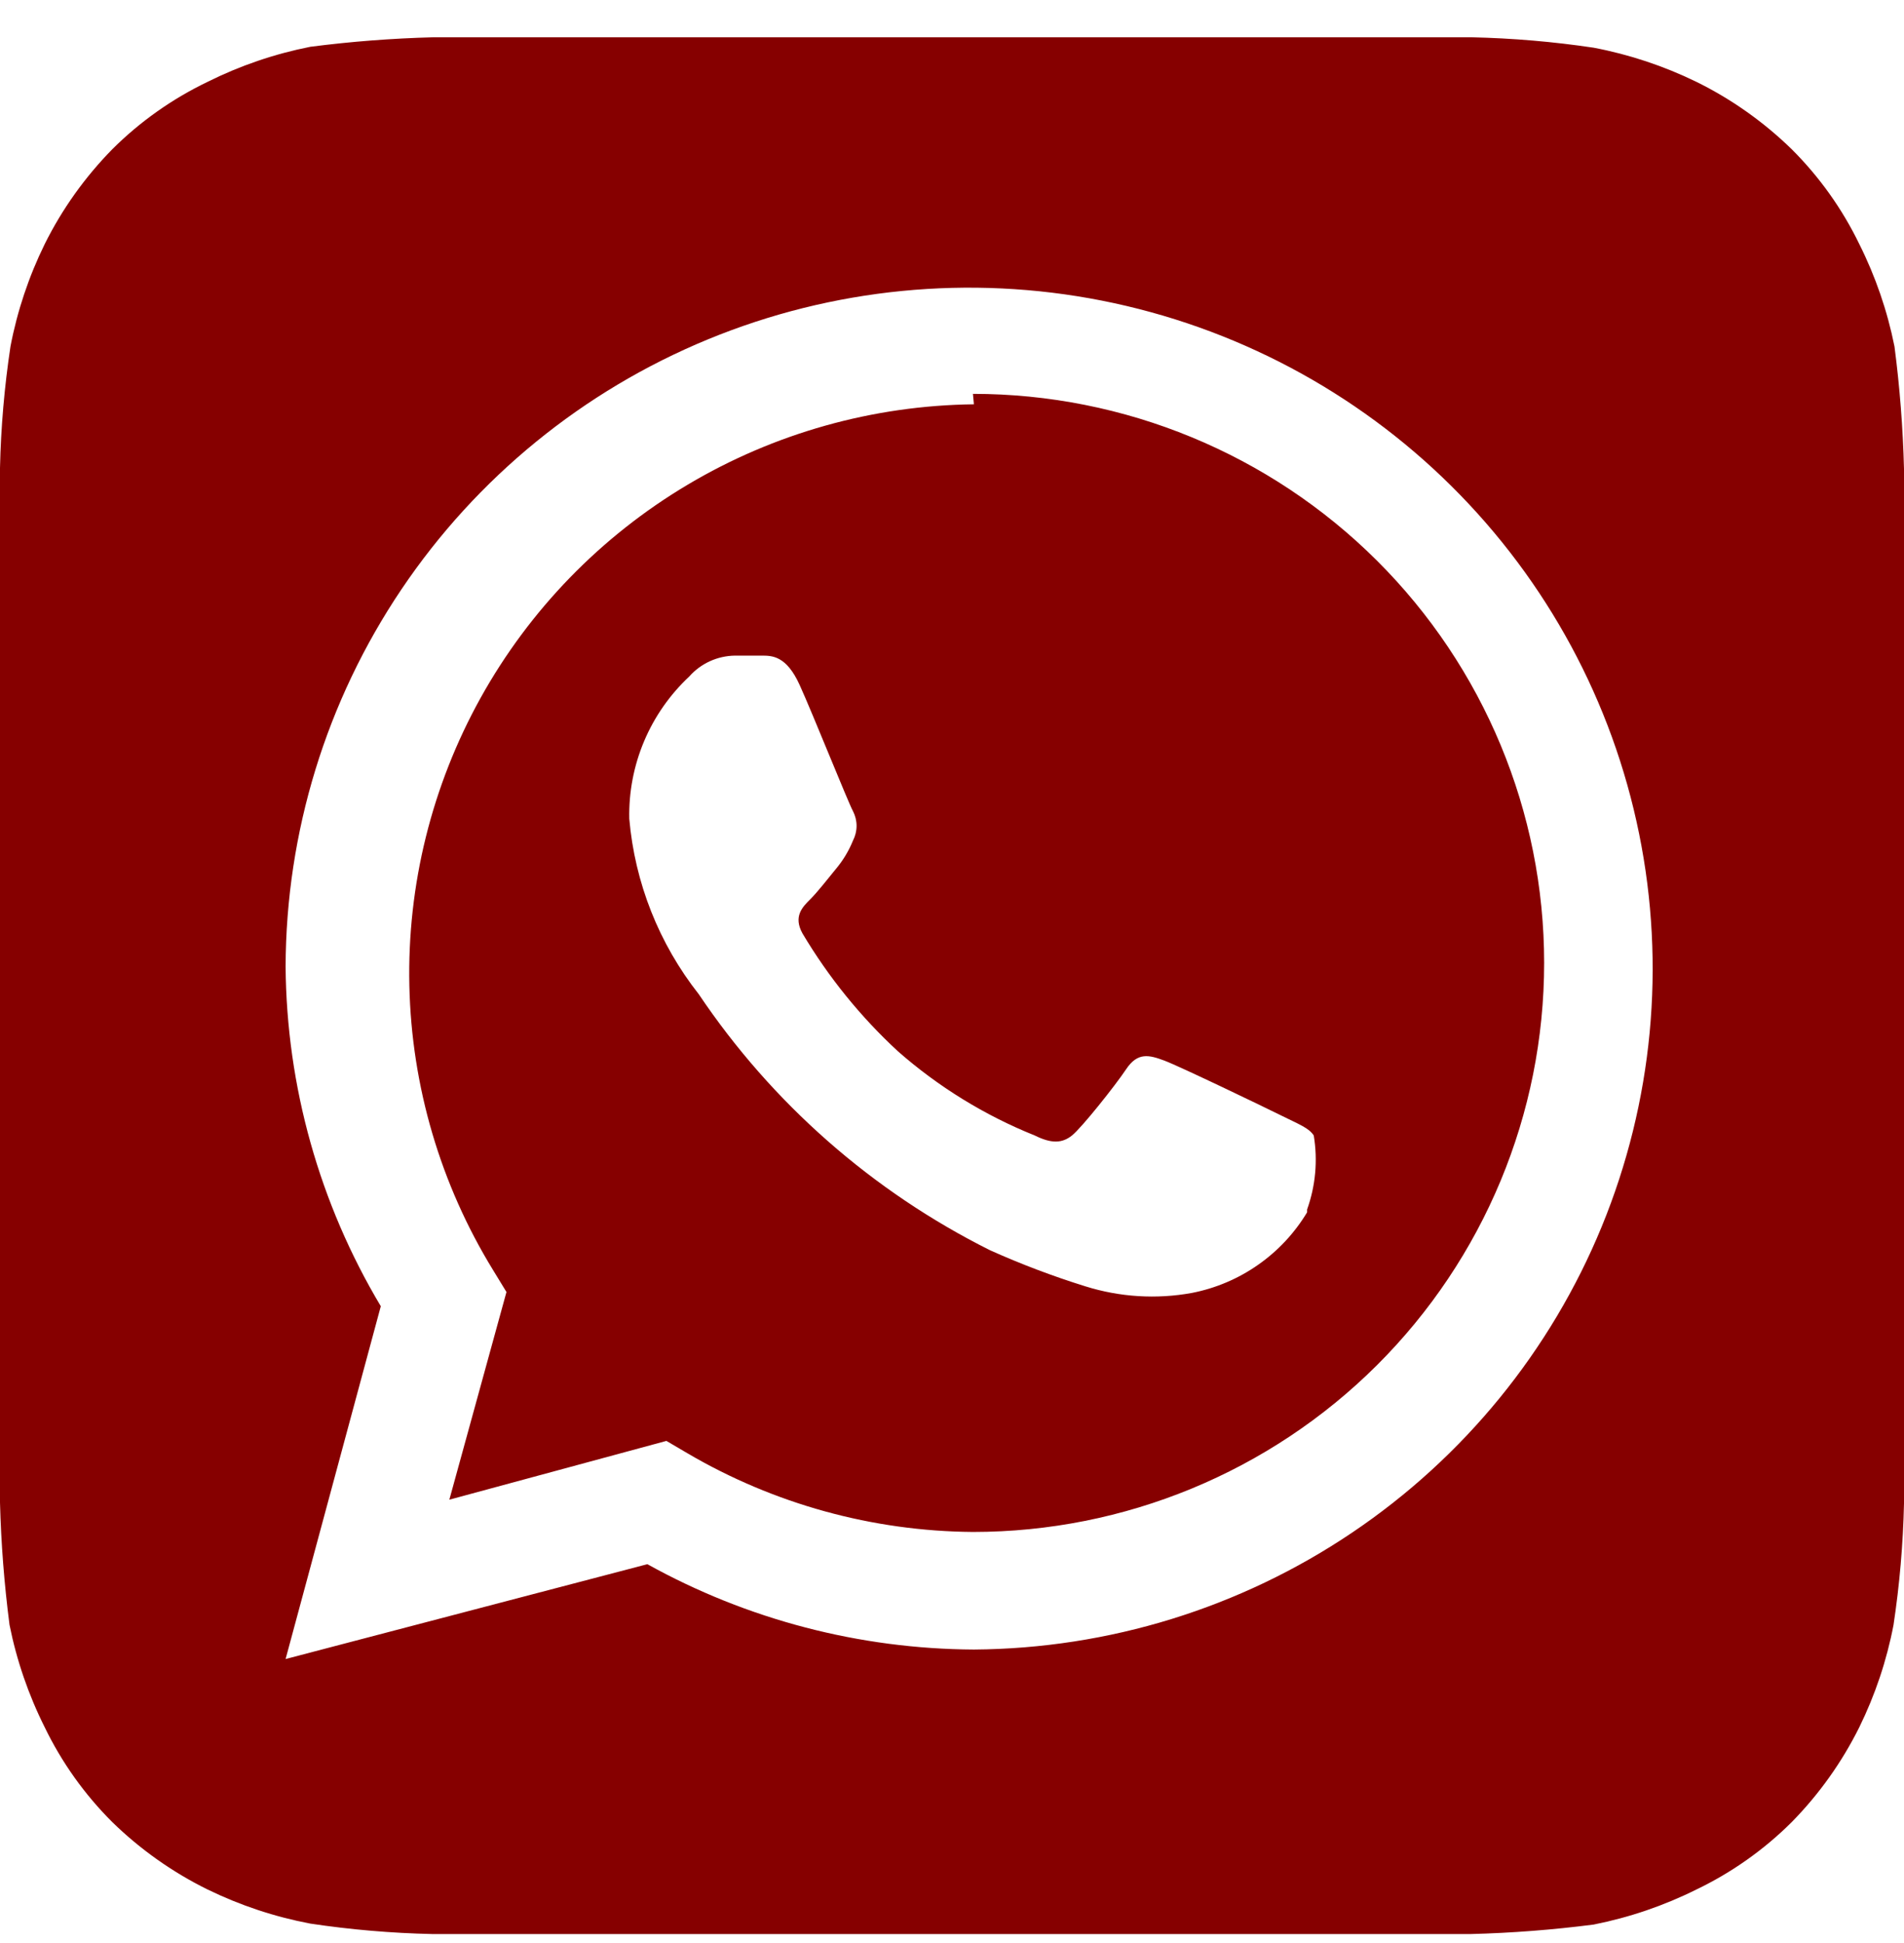 <svg width="50" height="51" viewBox="0 0 50 51" fill="none" xmlns="http://www.w3.org/2000/svg">
<path d="M50 12.305C49.972 11.231 49.889 10.159 49.75 9.094C49.563 8.161 49.252 7.256 48.825 6.405C48.378 5.482 47.778 4.641 47.05 3.916C46.315 3.2 45.471 2.603 44.55 2.149C43.694 1.732 42.786 1.43 41.85 1.252C40.79 1.094 39.721 1.003 38.65 0.979H11.375C10.296 1.007 9.22 1.09 8.15 1.228C7.213 1.413 6.305 1.723 5.45 2.149C4.523 2.594 3.678 3.191 2.95 3.916C2.231 4.648 1.631 5.488 1.175 6.405C0.756 7.258 0.453 8.162 0.275 9.094C0.116 10.149 0.024 11.213 0 12.28C0 12.753 0 13.425 0 13.624V38.119C0 38.393 0 38.991 0 39.439C0.028 40.513 0.112 41.585 0.25 42.65C0.437 43.583 0.748 44.487 1.175 45.339C1.622 46.262 2.222 47.103 2.95 47.828C3.685 48.544 4.528 49.141 5.45 49.595C6.306 50.012 7.214 50.314 8.15 50.491C9.21 50.65 10.279 50.741 11.35 50.765H38.625C39.704 50.737 40.78 50.654 41.85 50.516C42.787 50.33 43.695 50.021 44.55 49.595C45.477 49.15 46.322 48.553 47.05 47.828C47.77 47.096 48.368 46.256 48.825 45.339C49.244 44.486 49.547 43.582 49.725 42.65C49.884 41.595 49.976 40.531 50 39.464C50 38.991 50 38.393 50 38.119V13.624C50 13.425 50 12.753 50 12.305ZM25.575 43.297C22.573 43.282 19.623 42.512 17 41.057L7.5 43.546L10 34.286C8.388 31.589 7.525 28.513 7.5 25.374C7.51 21.846 8.568 18.401 10.541 15.471C12.514 12.541 15.313 10.258 18.587 8.909C21.86 7.56 25.462 7.206 28.937 7.891C32.412 8.577 35.606 10.271 38.116 12.76C40.626 15.249 42.341 18.422 43.043 21.88C43.746 25.337 43.405 28.924 42.065 32.189C40.724 35.455 38.442 38.252 35.508 40.228C32.574 42.205 29.118 43.273 25.575 43.297V43.297ZM25.575 10.612C22.924 10.643 20.329 11.371 18.054 12.725C15.778 14.079 13.904 16.009 12.621 18.318C11.338 20.628 10.692 23.235 10.75 25.873C10.808 28.512 11.567 31.088 12.95 33.34L13.3 33.913L11.8 39.364L17.5 37.821L18.05 38.144C20.324 39.478 22.911 40.191 25.55 40.211V40.211C29.528 40.211 33.344 38.637 36.157 35.836C38.97 33.035 40.55 29.236 40.55 25.274C40.55 21.313 38.97 17.514 36.157 14.713C33.344 11.912 29.528 10.338 25.55 10.338L25.575 10.612ZM34.325 31.821C33.998 32.365 33.559 32.835 33.038 33.199C32.517 33.564 31.925 33.815 31.3 33.937C30.366 34.107 29.405 34.047 28.5 33.763C27.648 33.498 26.814 33.182 26 32.817C22.909 31.273 20.274 28.957 18.35 26.096C17.305 24.77 16.671 23.17 16.525 21.491C16.51 20.793 16.643 20.1 16.914 19.457C17.185 18.814 17.589 18.235 18.1 17.757C18.25 17.587 18.435 17.45 18.642 17.356C18.848 17.262 19.073 17.212 19.3 17.209H20C20.275 17.209 20.65 17.209 21 17.981C21.35 18.752 22.275 21.067 22.4 21.292C22.461 21.411 22.494 21.543 22.494 21.677C22.494 21.812 22.461 21.944 22.4 22.063C22.29 22.334 22.138 22.586 21.95 22.81C21.725 23.084 21.475 23.407 21.275 23.607C21.075 23.806 20.825 24.055 21.075 24.503C21.755 25.646 22.597 26.686 23.575 27.59C24.64 28.526 25.857 29.276 27.175 29.805C27.625 30.029 27.9 30.004 28.15 29.805C28.4 29.606 29.275 28.511 29.575 28.062C29.875 27.614 30.175 27.689 30.575 27.838C30.975 27.988 33.2 29.058 33.65 29.282C34.1 29.506 34.375 29.606 34.5 29.805C34.608 30.457 34.548 31.125 34.325 31.747V31.821Z" fill="#860000"/>
</svg>
